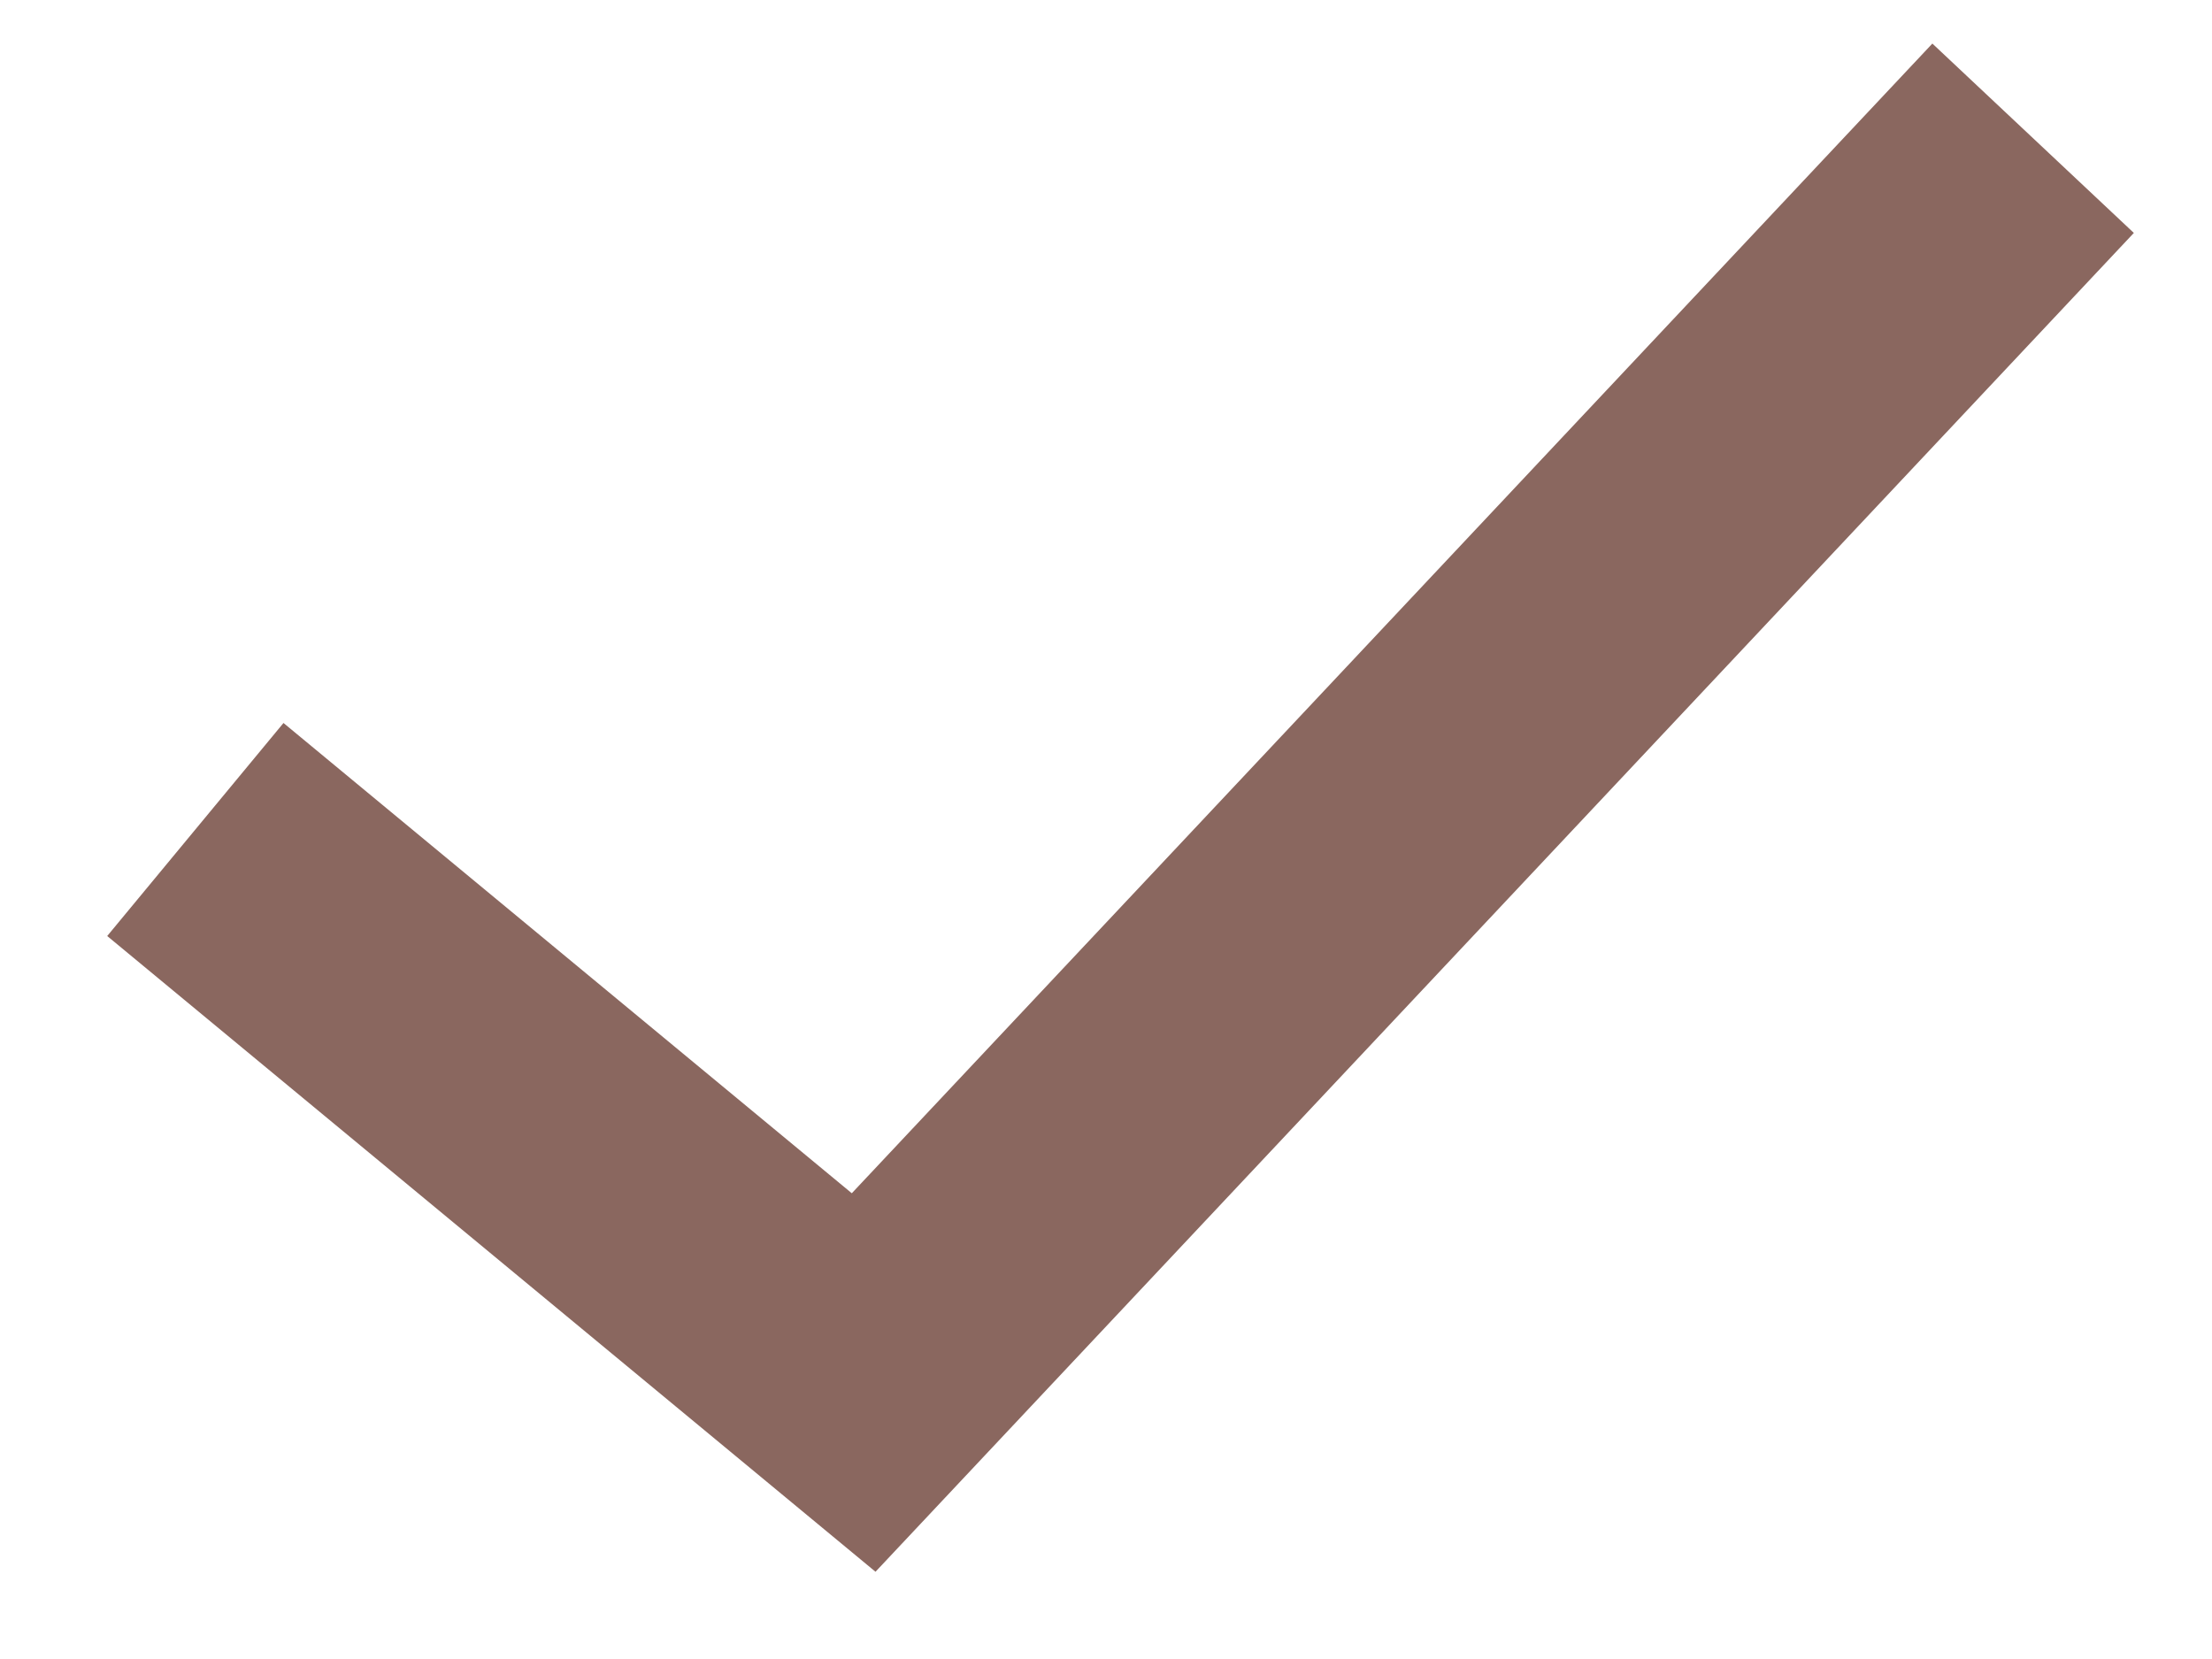 <svg width="16" height="12" viewBox="0 0 16 12" fill="none" xmlns="http://www.w3.org/2000/svg">
<g id="&#208;&#179;&#208;&#176;&#208;&#187;&#208;&#190;&#209;&#135;&#208;&#186;&#208;&#176;">
<path id="Union" d="M14.706 1L6.247 10L1.413 6" stroke="#8A675F" stroke-width="2"/>
</g>
</svg>
